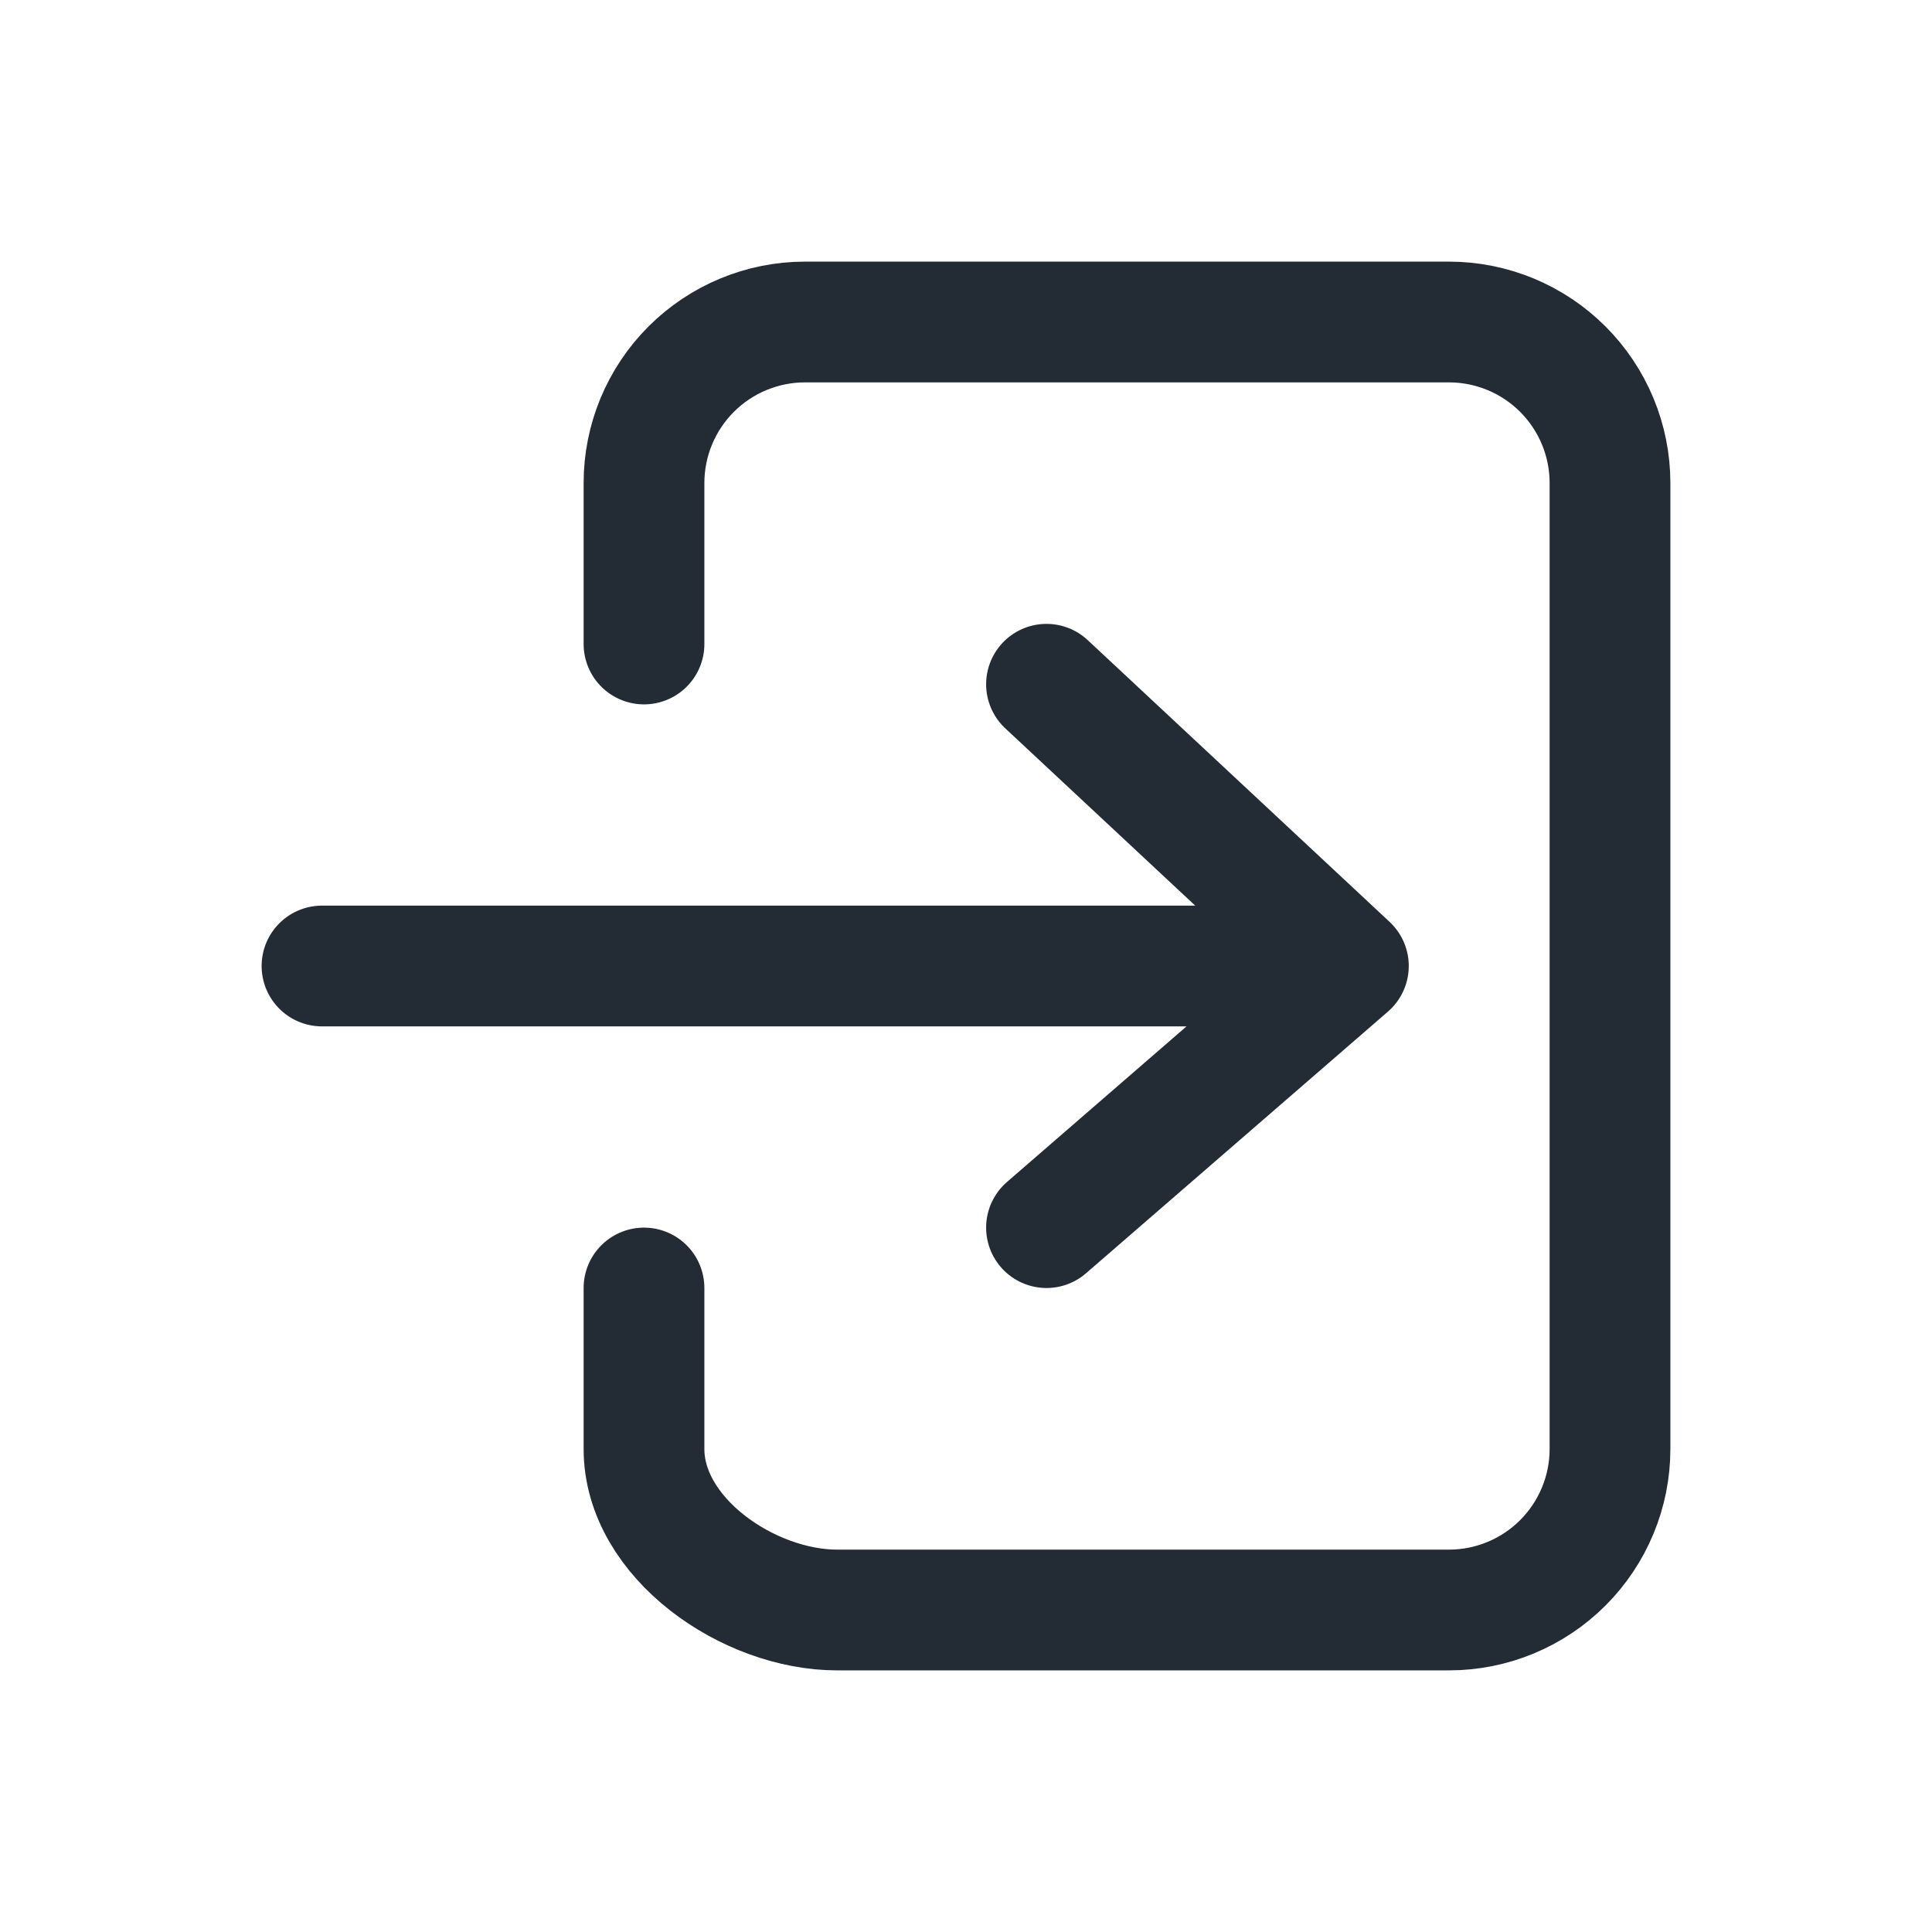 <svg width="24" height="24" viewBox="0 0 24 24" fill="none" xmlns="http://www.w3.org/2000/svg">
<path d="M8 8V6C8 5.47 8.211 4.961 8.586 4.586C8.961 4.211 9.47 4 10 4H18C18.53 4 19.039 4.211 19.414 4.586C19.789 4.961 20 5.47 20 6V18C20 18.53 19.789 19.039 19.414 19.414C19.039 19.789 18.53 20 18 20H10.4C9.296 20 8 19.105 8 18V16" stroke="#232C34" stroke-width="1.5" stroke-linecap="round" stroke-linejoin="round"/>
<path d="M13 15.25L16.75 12M16.75 12L13 8.5M16.75 12H4" stroke="#232C34" stroke-width="1.5" stroke-linecap="round" stroke-linejoin="round"/>
</svg>

